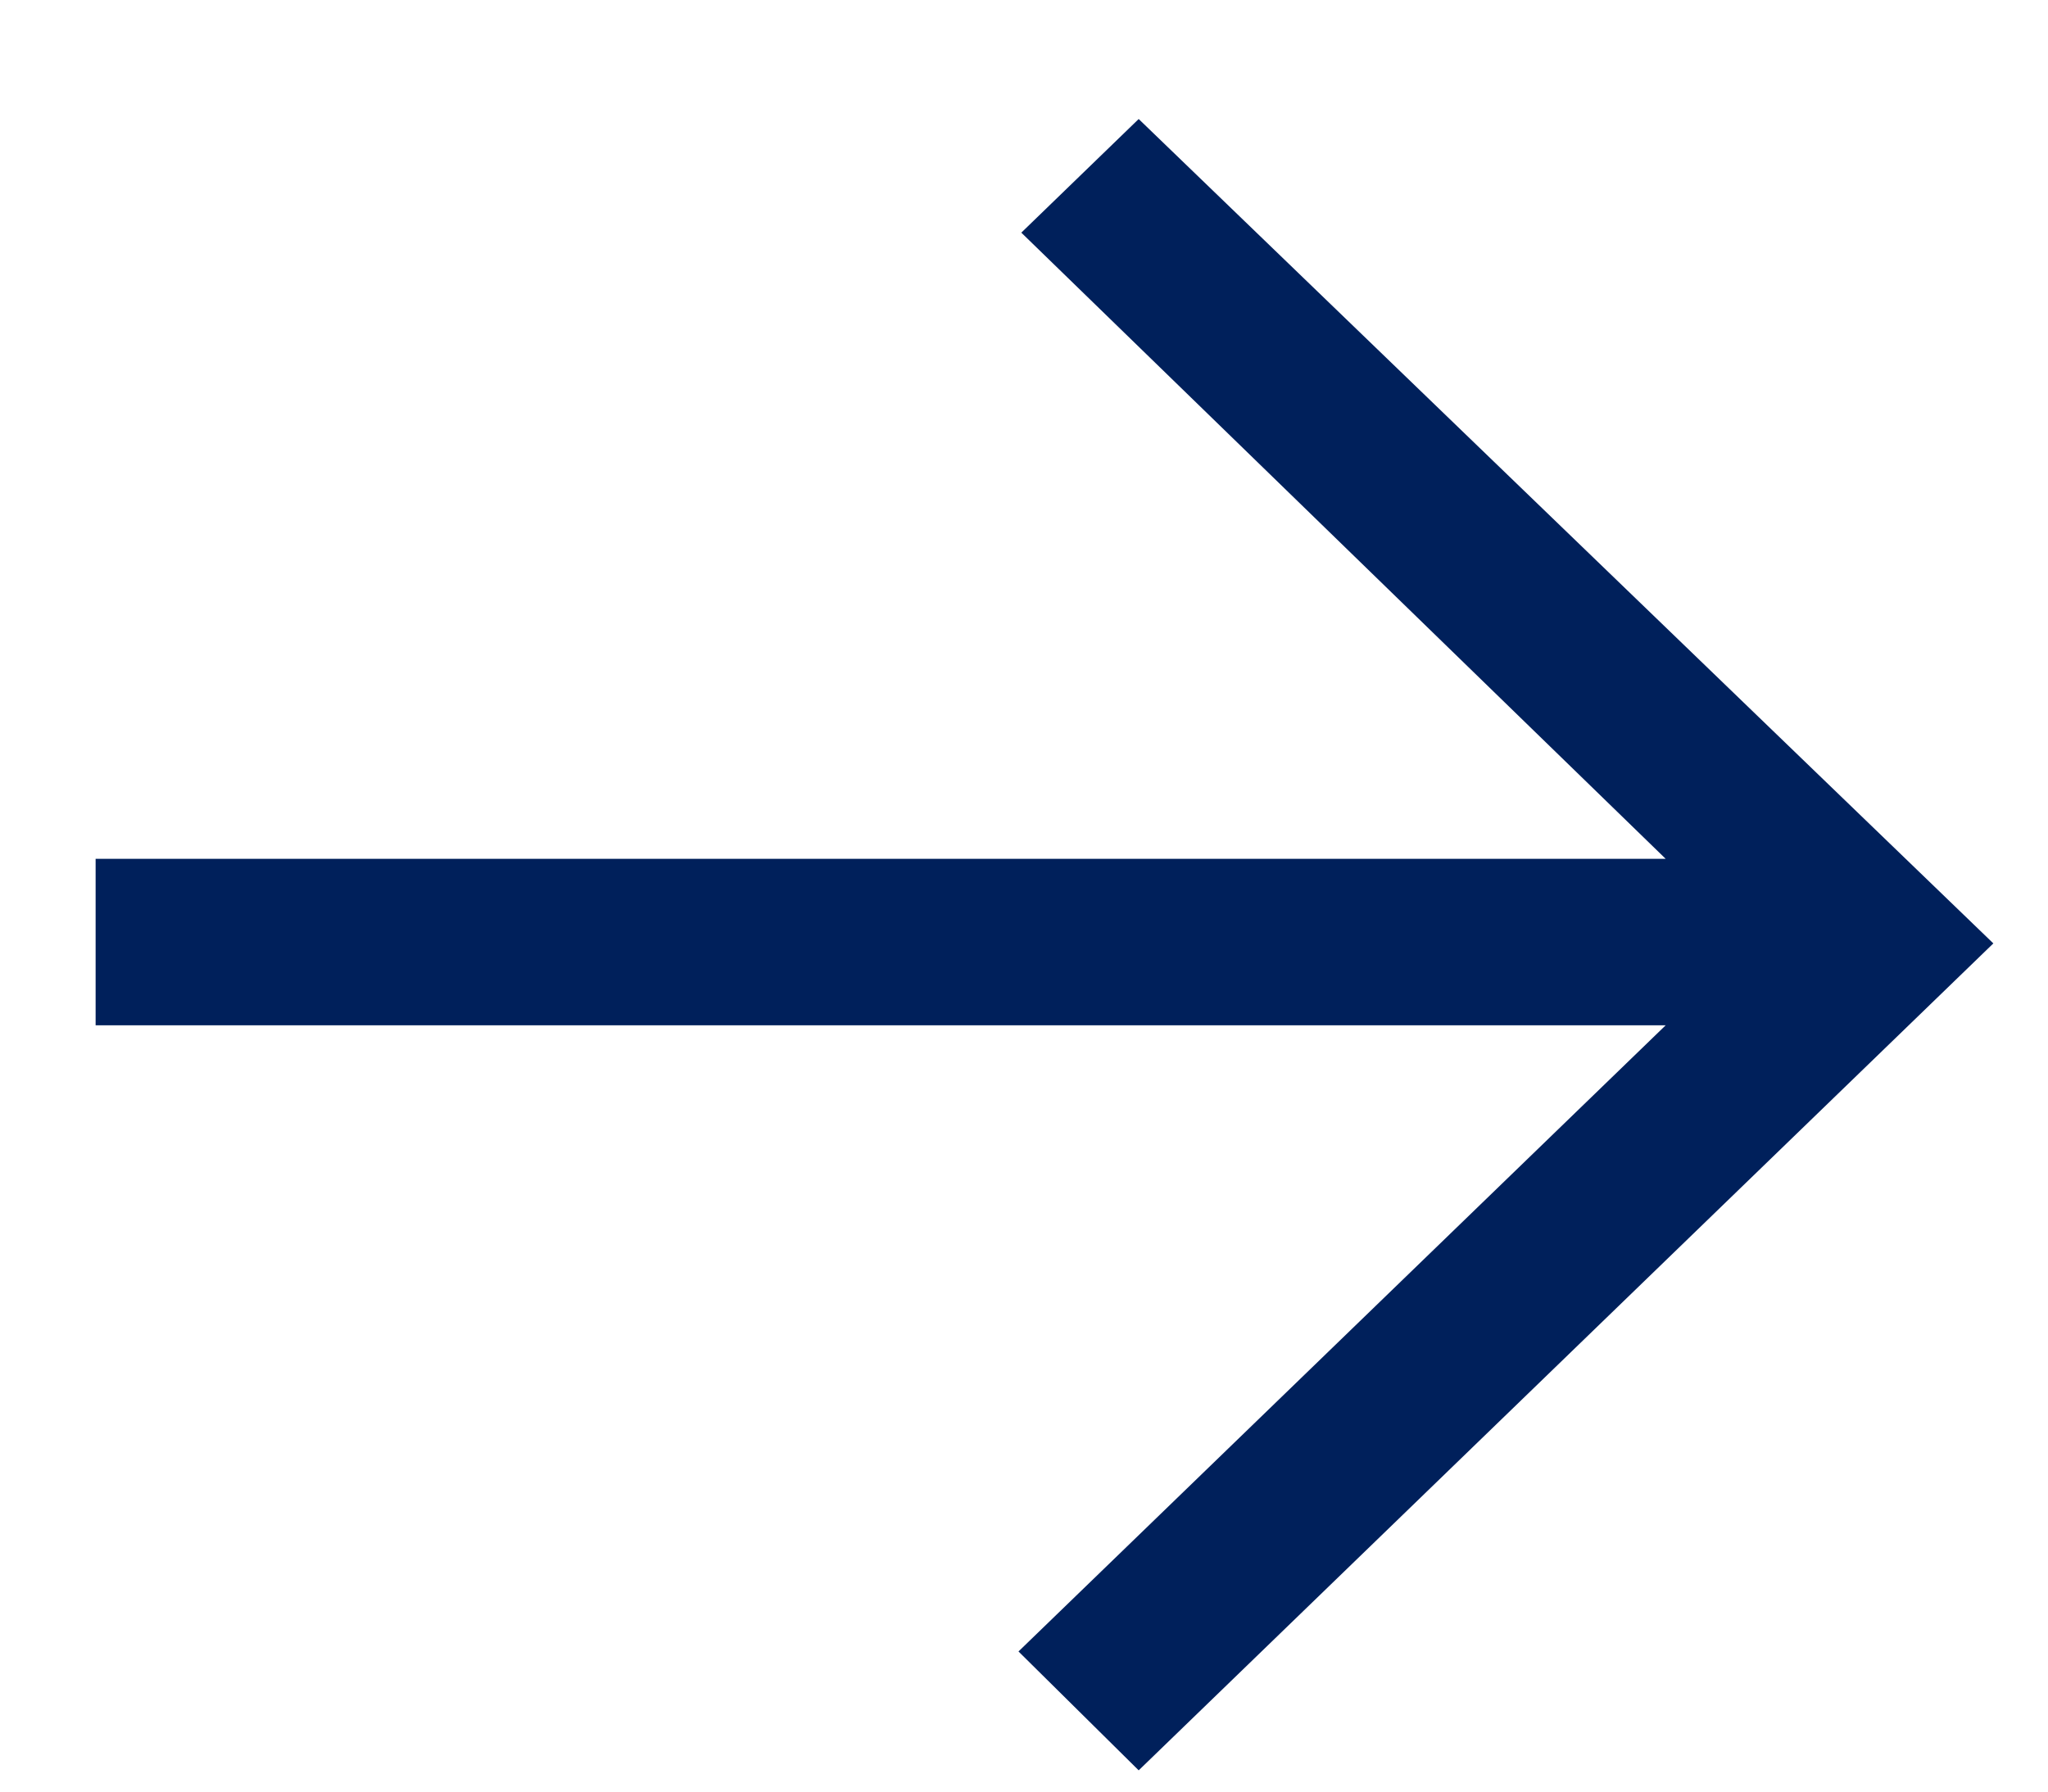 <svg width="16" height="14" viewBox="0 0 16 14" fill="none" xmlns="http://www.w3.org/2000/svg">
<path d="M8.896 0.93L7.979 1.818L13.013 6.711H0.747V8.012H13.013L7.957 12.905L8.896 13.834L15.573 7.372L8.896 0.93Z" fill="#00205B"/>
</svg>
